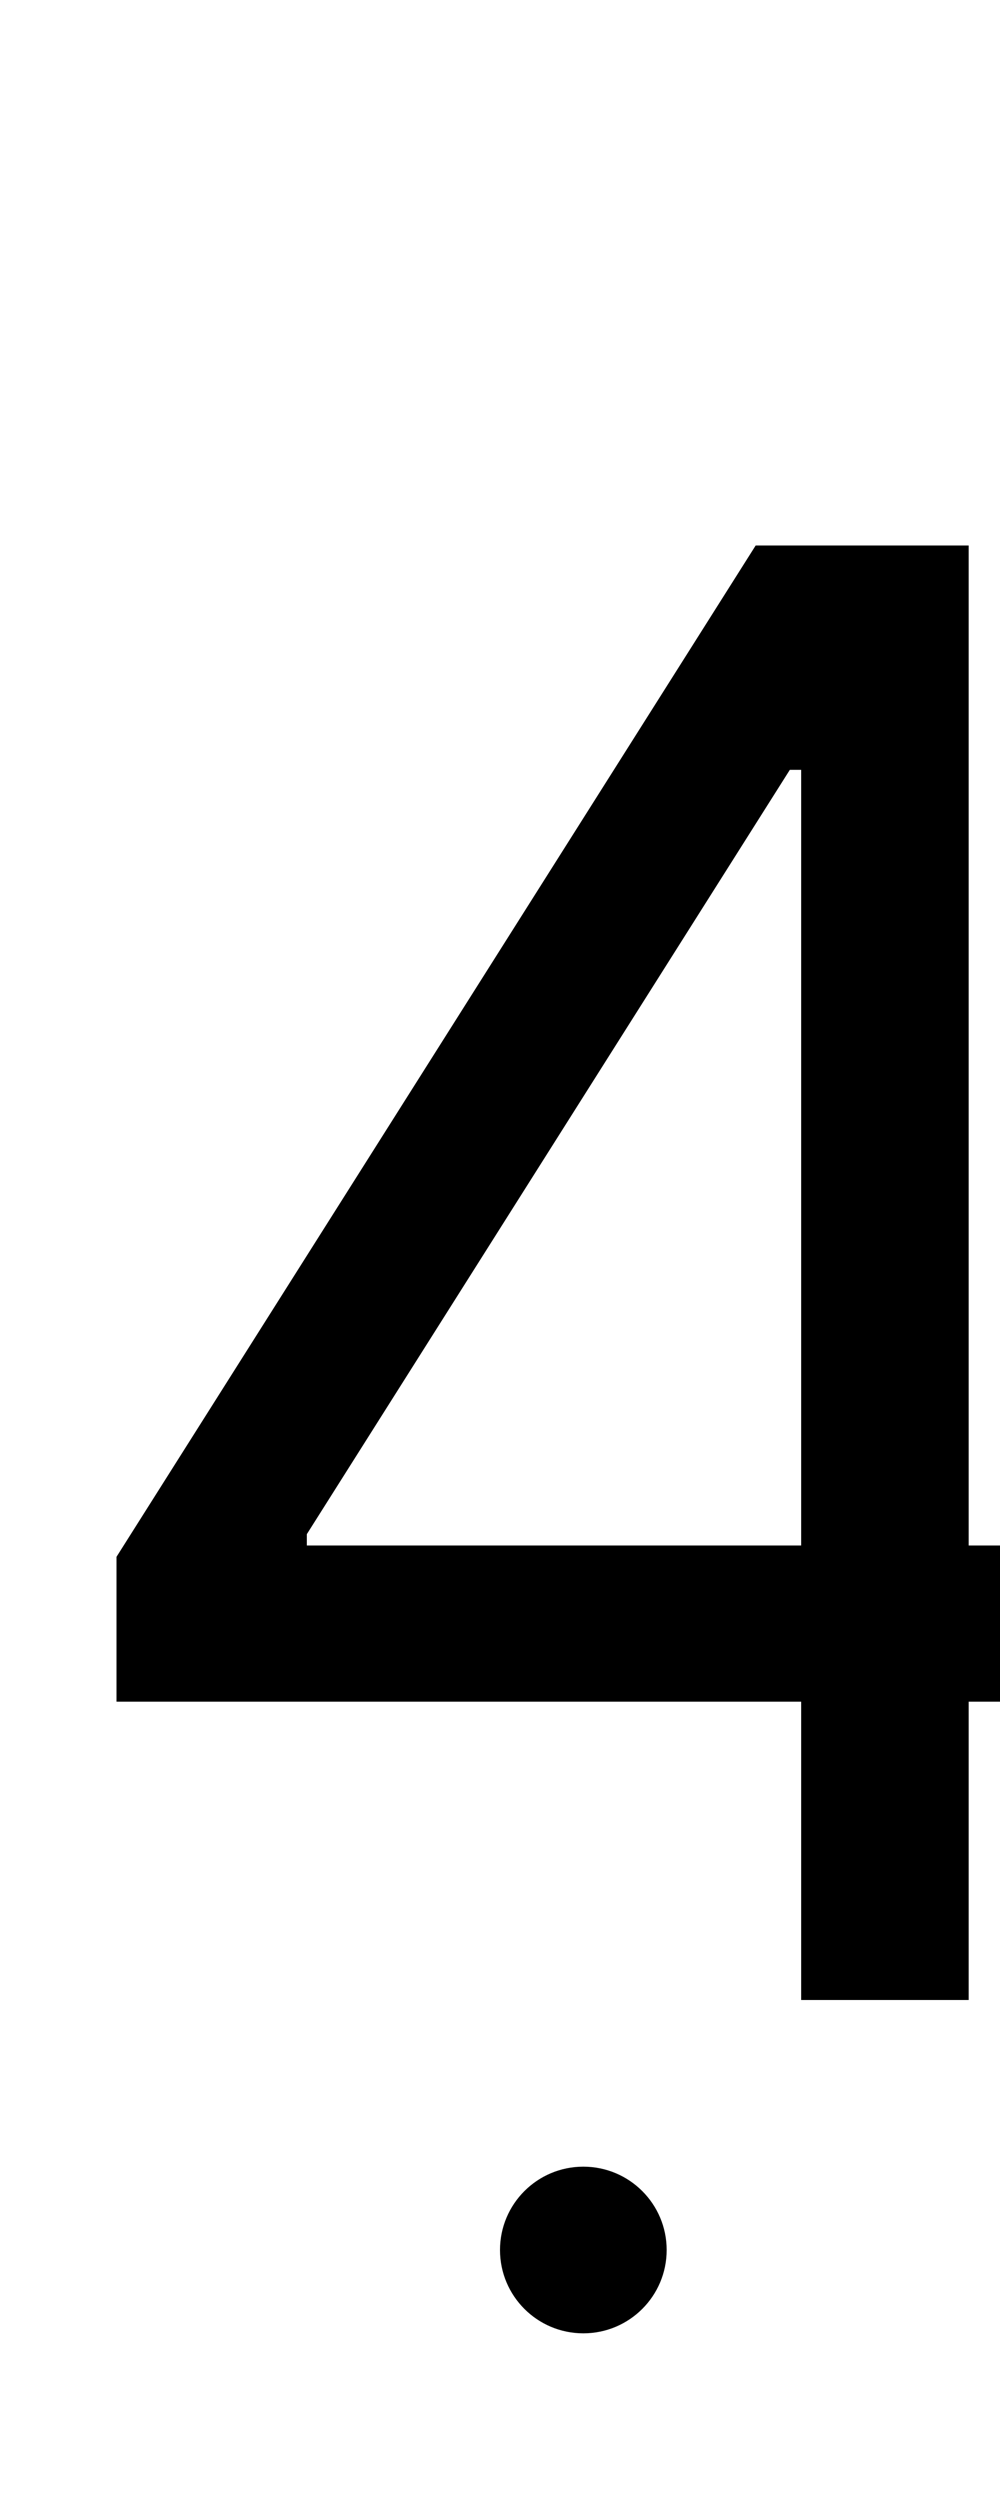 <svg width="6" height="15" viewBox="0 0 6 15" fill="none" xmlns="http://www.w3.org/2000/svg">
<path d="M0.699 10.21V9.341L4.534 3.273H5.165V4.619H4.739L1.841 9.205V9.273H7.006V10.21H0.699ZM4.807 12V9.946V9.541V3.273H5.812V12H4.807Z" fill="black"/>
<circle cx="3.5" cy="13.5" r="0.5" fill="black"/>
</svg>
